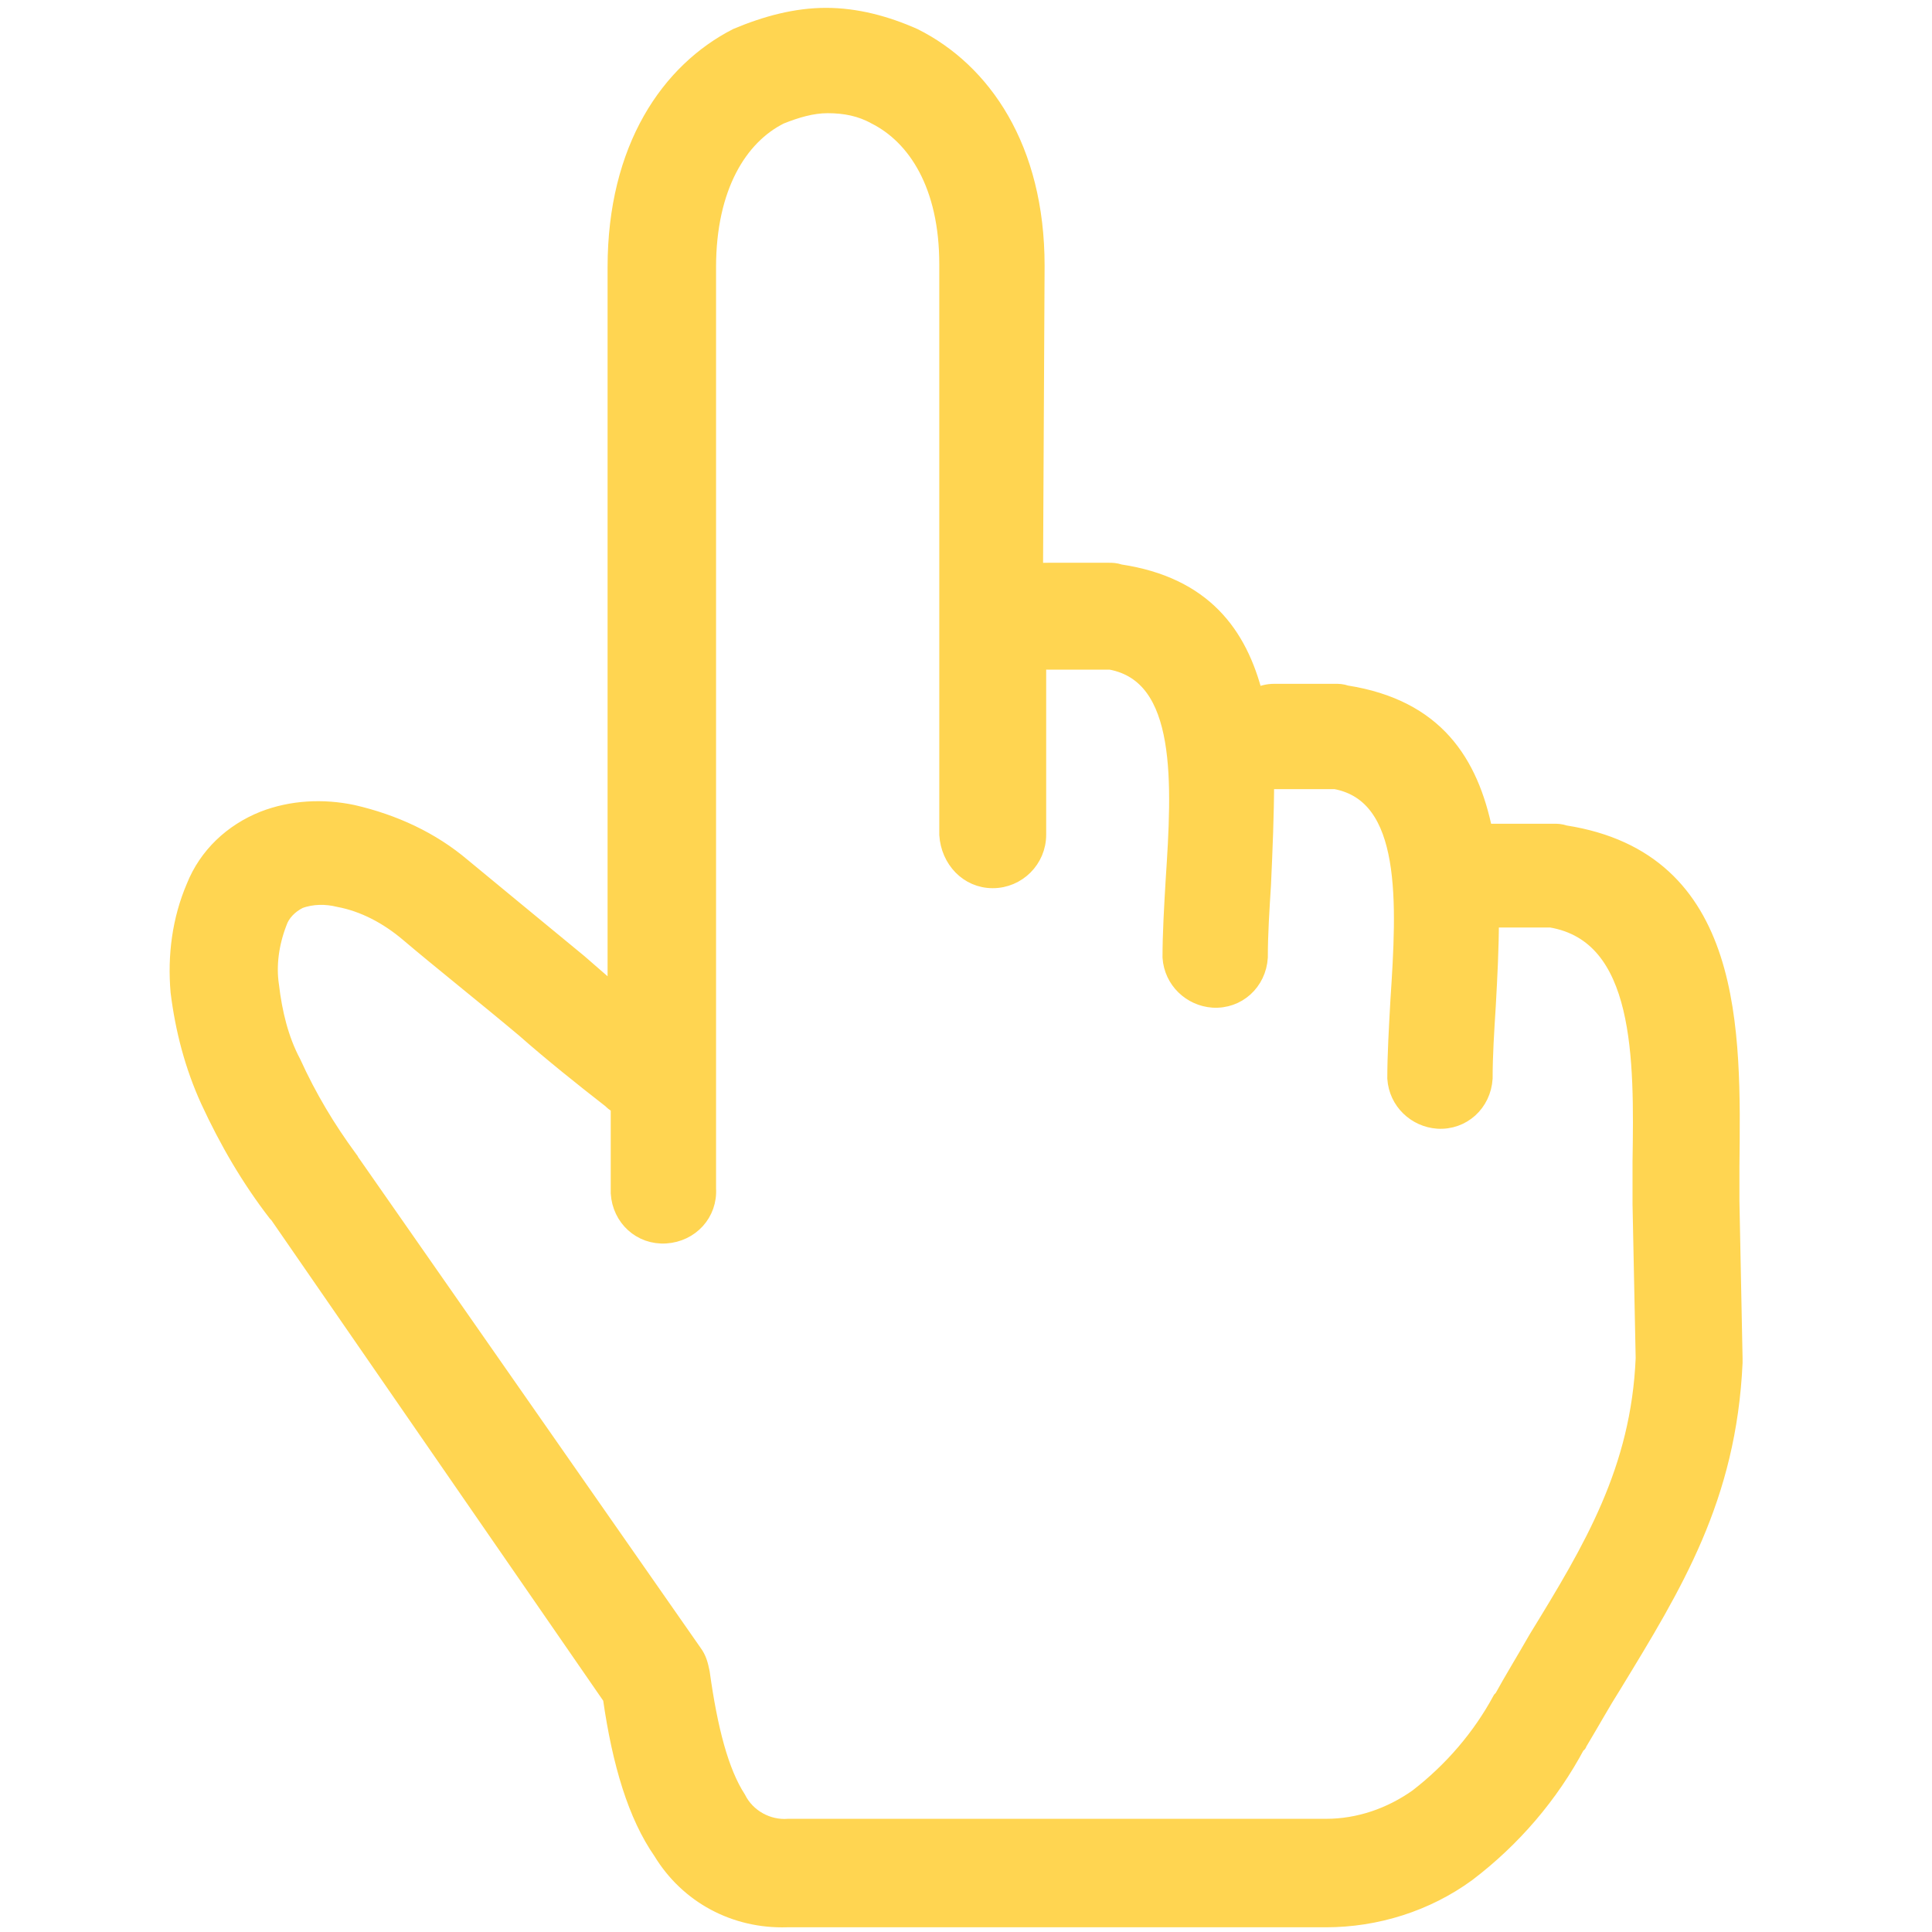 <?xml version="1.0" encoding="utf-8"?>
<!-- Generator: Adobe Illustrator 25.2.3, SVG Export Plug-In . SVG Version: 6.00 Build 0)  -->
<svg version="1.1" id="Layer_1" width="20px" height="20px" xmlns="http://www.w3.org/2000/svg" xmlns:xlink="http://www.w3.org/1999/xlink" x="0px" y="0px"
	 viewBox="0 0 104.2 122.9" style="enable-background:new 0 0 104.2 122.9;" xml:space="preserve">
<style type="text/css">
	.st0{fill:#FFD551;stroke:#FFD551;stroke-miterlimit:10;}
</style>
<path class="st0" d="M29.9,70.3c-0.2-0.1-0.3-0.2-0.4-0.3c-1.8-1.4-3.8-3-5.5-4.5c-2.5-2.1-5.4-4.4-7.4-6.1
	c-1.3-1.1-2.8-1.9-4.4-2.2c-0.8-0.2-1.7-0.2-2.5,0.1c-0.6,0.3-1.1,0.8-1.3,1.4c-0.5,1.3-0.7,2.7-0.5,4c0.2,1.7,0.6,3.4,1.4,4.9
	c1,2.2,2.2,4.2,3.6,6.1c0.1,0.1,0.1,0.2,0.2,0.3l21.7,31.1c0.3,0.4,0.4,0.8,0.5,1.3c0.5,3.6,1.2,6.3,2.3,8c0.6,1.2,1.9,1.9,3.2,1.8
	h34.2c2.1,0,4.1-0.7,5.8-1.9c2.2-1.7,4-3.8,5.3-6.2c0,0,0.1-0.1,0.1-0.1c0.6-1.1,1.4-2.4,2.2-3.8c3.5-5.7,6.5-10.7,6.8-17.8
	l-0.2-9.8c0-0.1,0-0.3,0-0.4c0-0.1,0-1.1,0-2.3c0.1-6.5,0.2-14.4-5.7-15.4h-3.8c0,1.8-0.1,3.7-0.2,5.5c-0.1,1.6-0.2,3.1-0.2,4.6
	c-0.1,1.6-1.4,2.8-3,2.7c-1.4-0.1-2.6-1.2-2.7-2.7c0-1.5,0.1-3.2,0.2-5c0.4-6.1,0.8-13-4-13.9h-3.8c-0.2,0-0.4,0-0.6-0.1
	c0,2.2-0.1,4.5-0.2,6.7c-0.1,1.6-0.2,3.1-0.2,4.6c-0.1,1.6-1.4,2.8-3,2.7c-1.4-0.1-2.6-1.2-2.7-2.7c0-1.5,0.1-3.2,0.2-4.9
	c0.4-6.1,0.8-13-4-13.9h-3.8c-0.3,0-0.5,0-0.8-0.1v11.1c0,1.6-1.3,2.9-2.9,2.9c-1.6,0-2.8-1.3-2.9-2.9V16.8c0-5-2-8.1-4.6-9.4
	c-0.9-0.5-1.9-0.7-3-0.7c-1,0-2,0.3-3,0.7c-2.6,1.3-4.6,4.5-4.6,9.6v58.6c0.1,1.6-1.1,2.9-2.7,3c-1.6,0.1-2.9-1.1-3-2.7
	c0-0.1,0-0.2,0-0.3v-5.3H29.9z M11.1,47 M56.5,36.4c0.2-0.1,0.5-0.1,0.8-0.1h3.9c0.2,0,0.4,0,0.7,0.1c5.3,0.8,7.6,3.9,8.6,7.9
	c0.4-0.2,0.8-0.3,1.2-0.3h3.9c0.2,0,0.4,0,0.7,0.1c5.7,0.9,7.9,4.4,8.8,8.8c0.2,0,0.3,0,0.5,0h3.9c0.2,0,0.4,0,0.7,0.1
	c10.9,1.7,10.7,12.5,10.6,21.2v2.2l0.2,10v0.3c-0.4,8.6-3.8,14.1-7.7,20.5c-0.7,1.1-1.3,2.2-2.2,3.7c0,0,0,0.1-0.1,0.1
	c-1.7,3.2-4.1,6-7,8.2c-2.6,1.9-5.8,2.9-9,2.9H40.7c-3.3,0.1-6.3-1.5-8-4.3c-1.6-2.3-2.6-5.6-3.2-9.8L8.3,77.3l-0.1-0.1
	C6.5,75,5.1,72.6,3.9,70c-1-2.2-1.6-4.5-1.9-6.9c-0.2-2.3,0.1-4.6,1-6.7c0.8-2,2.4-3.5,4.4-4.3c1.8-0.7,3.8-0.8,5.7-0.4
	c2.6,0.6,5,1.7,7,3.4c1.7,1.4,4.6,3.8,7.4,6.1l2.3,2V17c0-7.6,3.4-12.5,7.7-14.7C39.4,1.5,41.3,1,43.2,1c1.9,0,3.8,0.5,5.6,1.3
	c4.4,2.2,7.8,7.1,7.8,14.6L56.5,36.4L56.5,36.4L56.5,36.4z"/>
</svg>
